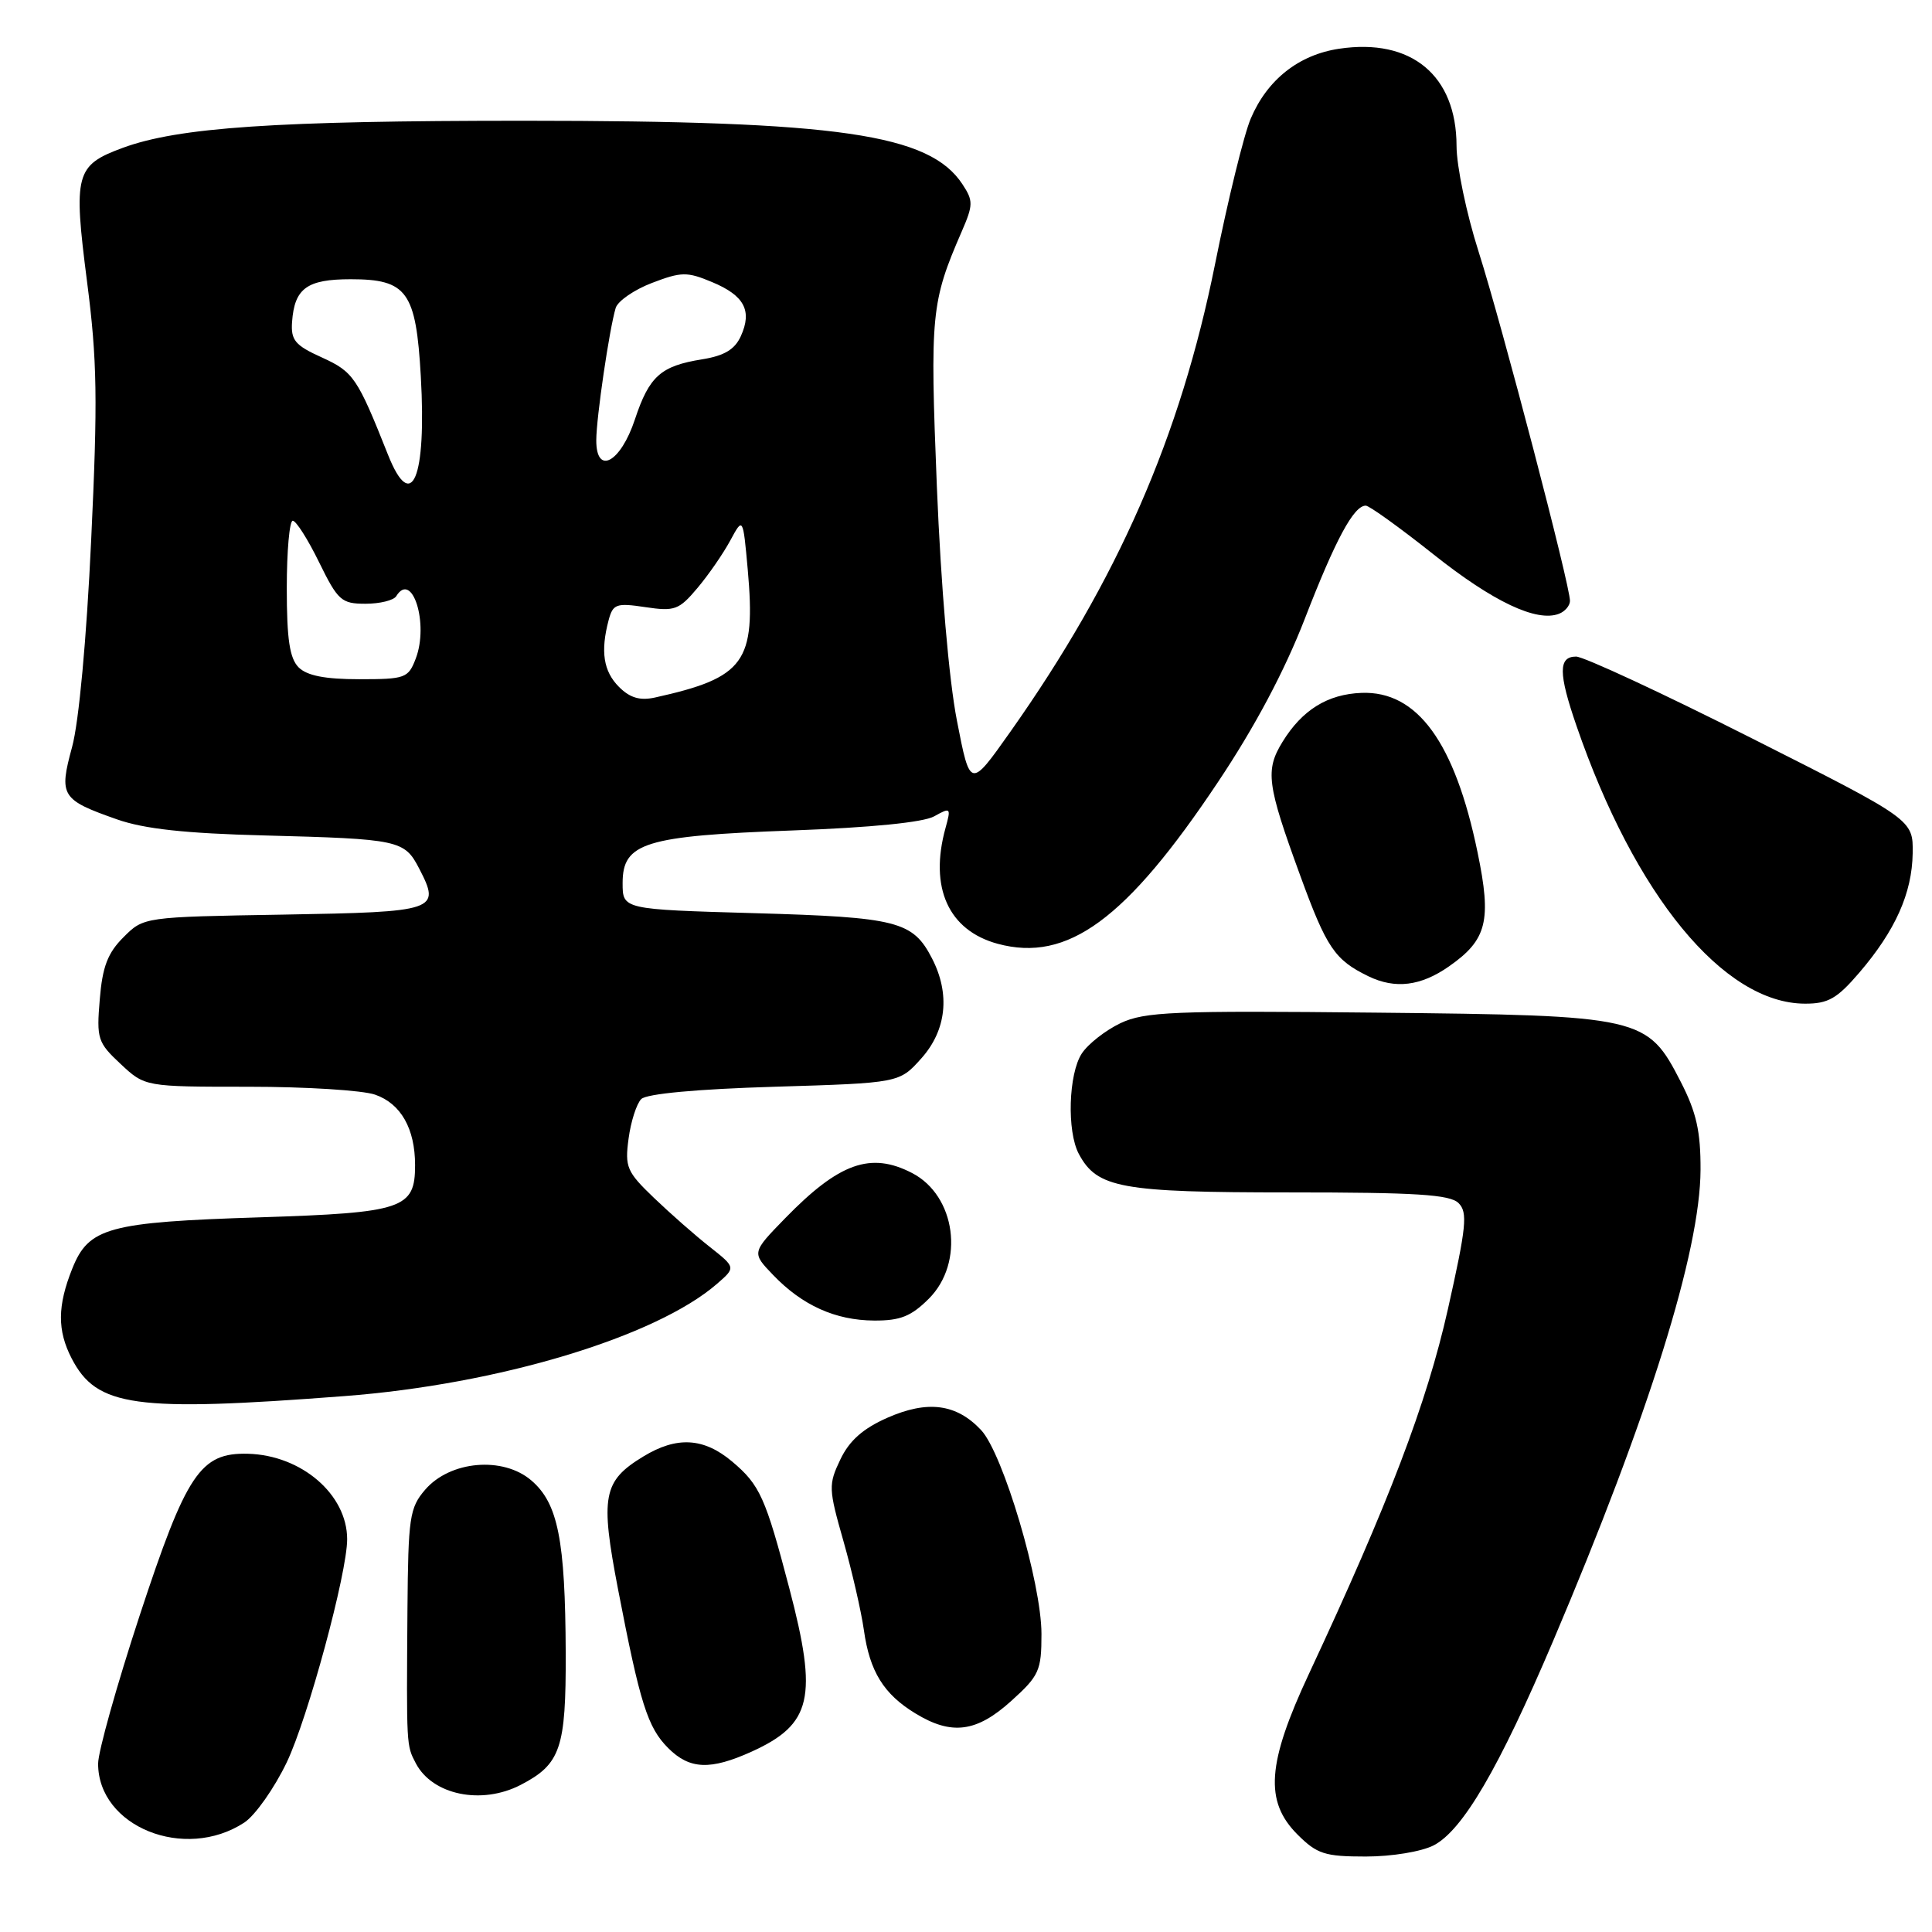 <?xml version="1.0" encoding="UTF-8" standalone="no"?>
<!DOCTYPE svg PUBLIC "-//W3C//DTD SVG 1.1//EN" "http://www.w3.org/Graphics/SVG/1.1/DTD/svg11.dtd" >
<svg xmlns="http://www.w3.org/2000/svg" xmlns:xlink="http://www.w3.org/1999/xlink" version="1.1" viewBox="0 0 256 256">
 <g >
 <path fill="currentColor"
d=" M 189.97 244.52 C 193.82 242.52 198.61 234.33 205.80 217.43 C 218.49 187.57 225.29 165.82 225.33 155.00 C 225.35 149.92 224.78 147.39 222.73 143.39 C 218.27 134.69 217.66 134.55 182.29 134.18 C 155.41 133.90 151.68 134.06 148.46 135.58 C 146.48 136.53 144.17 138.33 143.34 139.60 C 141.58 142.30 141.35 149.91 142.95 152.90 C 145.37 157.43 148.52 158.00 170.88 158.00 C 187.65 158.00 192.14 158.28 193.27 159.42 C 194.50 160.64 194.30 162.57 191.85 173.49 C 189.06 185.92 183.99 199.22 173.46 221.75 C 167.89 233.66 167.53 238.68 171.92 243.08 C 174.52 245.67 175.53 246.00 180.97 246.00 C 184.43 246.00 188.35 245.35 189.97 244.52 Z  M 32.37 241.50 C 33.82 240.54 36.35 236.95 38.00 233.51 C 40.81 227.61 46.00 208.45 46.00 203.96 C 46.00 198.03 39.96 192.82 32.85 192.63 C 26.54 192.47 24.71 195.21 18.50 214.08 C 15.48 223.28 13.00 232.11 13.00 233.69 C 13.00 242.04 24.47 246.67 32.37 241.50 Z  M 68.99 236.51 C 74.29 233.76 75.00 231.67 74.96 219.03 C 74.90 204.04 73.94 199.20 70.41 196.17 C 66.65 192.94 59.64 193.55 56.33 197.40 C 54.27 199.80 54.09 201.06 53.99 213.25 C 53.86 231.50 53.84 231.24 55.10 233.65 C 57.31 237.85 63.80 239.19 68.99 236.51 Z  M 99.62 232.09 C 107.57 228.47 108.39 224.94 104.60 210.50 C 101.43 198.40 100.69 196.76 97.01 193.66 C 93.24 190.49 89.67 190.29 85.23 193.00 C 79.89 196.25 79.52 198.25 81.90 210.62 C 84.81 225.72 85.81 228.90 88.54 231.63 C 91.38 234.47 94.12 234.58 99.62 232.09 Z  M 134.00 225.38 C 137.70 222.04 138.00 221.37 138.00 216.51 C 138.00 209.75 132.92 192.61 130.00 189.49 C 126.72 186.00 122.91 185.51 117.56 187.87 C 114.34 189.30 112.54 190.89 111.35 193.39 C 109.76 196.72 109.78 197.26 111.76 204.20 C 112.90 208.21 114.12 213.53 114.47 216.00 C 115.24 221.48 117.09 224.48 121.30 227.04 C 126.10 229.97 129.40 229.54 134.00 225.38 Z  M 45.64 184.99 C 66.04 183.44 86.90 177.15 95.00 170.12 C 97.50 167.95 97.50 167.95 94.05 165.22 C 92.15 163.73 88.83 160.81 86.67 158.74 C 83.05 155.27 82.78 154.65 83.29 150.87 C 83.59 148.61 84.35 146.25 84.97 145.63 C 85.67 144.93 92.33 144.31 102.63 144.00 C 119.17 143.50 119.17 143.50 122.09 140.23 C 125.42 136.50 125.93 131.70 123.49 126.98 C 120.95 122.06 118.90 121.54 100.00 121.00 C 82.50 120.50 82.50 120.50 82.50 117.01 C 82.50 111.67 85.42 110.76 105.00 110.04 C 115.40 109.66 122.34 108.97 123.78 108.17 C 125.97 106.95 126.03 107.01 125.29 109.70 C 123.10 117.60 125.67 123.29 132.21 125.06 C 141.46 127.55 149.23 121.85 161.38 103.64 C 166.28 96.31 170.21 88.91 172.89 82.00 C 176.97 71.47 179.38 67.00 180.97 67.00 C 181.43 67.00 185.48 69.91 189.96 73.47 C 197.84 79.73 203.62 82.47 206.57 81.33 C 207.36 81.03 208.01 80.27 208.03 79.64 C 208.08 77.70 199.01 43.03 195.92 33.34 C 194.31 28.30 193.00 22.00 193.00 19.34 C 192.99 9.98 187.00 5.02 177.43 6.46 C 172.09 7.26 167.93 10.55 165.74 15.69 C 164.84 17.78 162.71 26.47 161.00 35.00 C 156.40 57.87 148.10 76.84 133.85 97.00 C 128.55 104.50 128.55 104.50 126.80 95.50 C 125.74 90.09 124.68 77.72 124.14 64.50 C 123.22 41.61 123.37 40.03 127.44 30.66 C 128.96 27.16 128.97 26.60 127.54 24.43 C 123.17 17.75 111.18 16.01 69.47 16.00 C 36.51 16.00 23.64 16.87 16.24 19.60 C 10.00 21.90 9.70 23.05 11.53 37.29 C 12.88 47.71 12.96 52.99 12.08 71.56 C 11.47 84.69 10.45 95.71 9.55 98.99 C 7.79 105.46 8.10 105.97 15.50 108.57 C 19.11 109.84 24.54 110.43 35.00 110.70 C 52.92 111.17 53.59 111.31 55.55 115.10 C 58.43 120.67 57.91 120.84 37.58 121.19 C 19.04 121.50 19.04 121.50 16.36 124.19 C 14.27 126.27 13.57 128.10 13.22 132.42 C 12.78 137.65 12.94 138.14 15.98 140.98 C 19.21 144.00 19.21 144.00 32.96 144.00 C 40.52 144.00 48.06 144.47 49.71 145.05 C 53.12 146.24 55.00 149.55 55.00 154.39 C 55.00 160.16 53.44 160.69 34.50 161.30 C 14.34 161.94 11.76 162.65 9.58 168.09 C 7.60 173.03 7.58 176.29 9.49 179.99 C 12.82 186.43 17.80 187.12 45.64 184.99 Z  M 123.08 172.08 C 127.85 167.31 126.66 158.43 120.85 155.43 C 115.37 152.59 111.19 154.08 104.05 161.41 C 99.60 165.98 99.60 165.98 102.43 168.93 C 106.30 172.97 110.69 174.95 115.83 174.98 C 119.29 175.00 120.74 174.42 123.08 172.08 Z  M 246.36 128.89 C 251.15 123.30 253.36 118.35 253.44 113.06 C 253.50 108.61 253.50 108.61 232.09 97.81 C 220.31 91.86 209.84 87.00 208.84 87.00 C 206.48 87.00 206.49 89.21 208.88 96.14 C 216.62 118.65 228.39 132.97 239.17 132.99 C 242.24 133.00 243.42 132.32 246.36 128.89 Z  M 192.00 128.05 C 197.04 124.53 197.67 122.02 195.78 112.92 C 192.77 98.36 187.80 91.53 180.41 91.81 C 175.91 91.98 172.54 94.07 169.94 98.30 C 167.63 102.07 167.87 103.93 172.28 116.00 C 175.79 125.62 176.86 127.19 181.32 129.36 C 184.87 131.08 188.26 130.67 192.00 128.05 Z  M 82.02 91.02 C 79.95 88.95 79.55 86.30 80.65 82.16 C 81.22 80.03 81.67 79.87 85.52 80.45 C 89.40 81.03 89.97 80.82 92.41 77.92 C 93.88 76.18 95.83 73.35 96.76 71.63 C 98.45 68.50 98.45 68.50 99.08 75.47 C 100.17 87.76 98.69 89.79 86.77 92.43 C 84.79 92.86 83.47 92.47 82.02 91.02 Z  M 39.57 88.43 C 38.38 87.23 38.00 84.71 38.00 77.93 C 38.00 73.02 38.36 69.00 38.79 69.00 C 39.23 69.00 40.80 71.47 42.28 74.50 C 44.77 79.58 45.24 80.00 48.43 80.00 C 50.33 80.00 52.16 79.55 52.50 79.00 C 54.62 75.56 56.85 82.65 55.09 87.26 C 54.10 89.86 53.71 90.00 47.60 90.00 C 43.06 90.00 40.68 89.53 39.57 88.43 Z  M 51.41 60.25 C 47.35 50.03 46.83 49.27 42.66 47.37 C 39.09 45.76 38.53 45.08 38.70 42.66 C 39.02 38.20 40.67 37.00 46.47 37.00 C 53.94 37.00 55.12 38.63 55.76 49.87 C 56.53 63.40 54.54 68.14 51.41 60.25 Z  M 79.01 58.32 C 79.02 55.31 80.74 43.62 81.58 40.81 C 81.86 39.89 84.03 38.39 86.39 37.49 C 90.29 36.00 91.04 35.99 94.36 37.38 C 98.63 39.16 99.70 41.17 98.16 44.55 C 97.36 46.31 95.97 47.14 93.05 47.61 C 87.55 48.49 86.03 49.84 84.13 55.57 C 82.23 61.31 78.99 63.05 79.01 58.32 Z "/>
</g>
</svg>